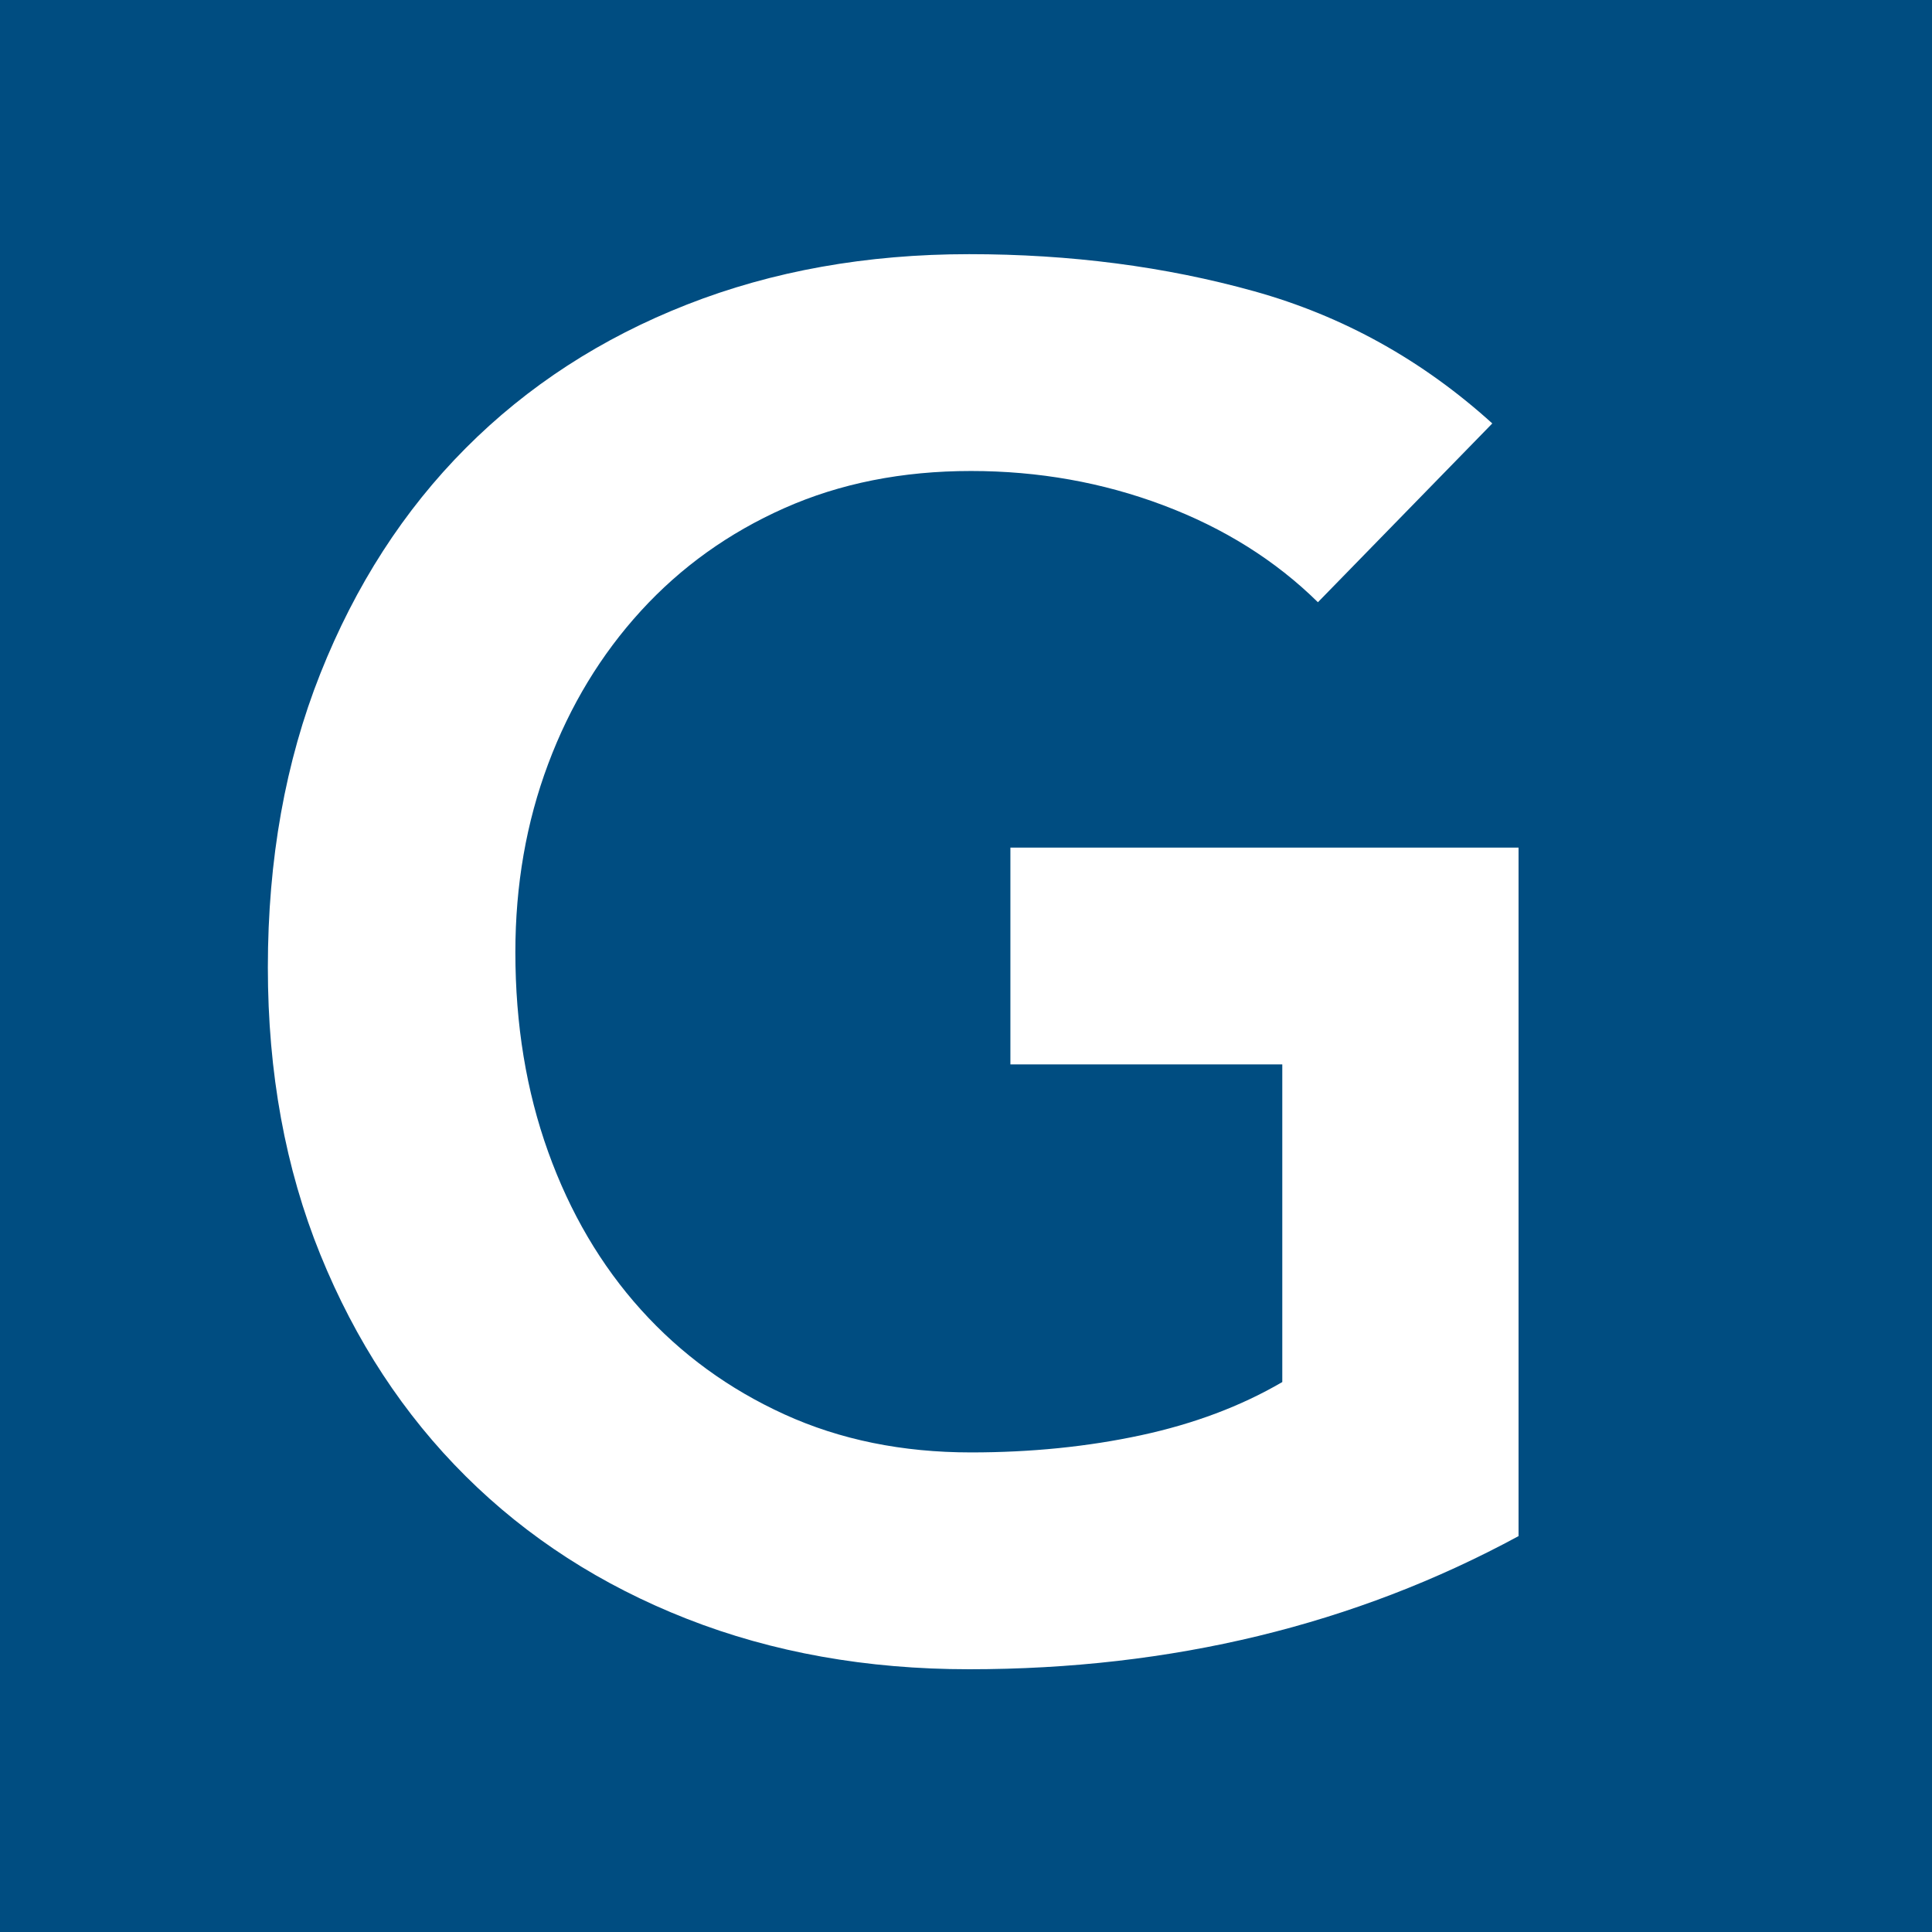 <?xml version="1.0" encoding="UTF-8" standalone="yes"?>
<svg width="500" height="500" viewBox="0 0 500 500" version="1.2" baseProfile="tiny-ps" xmlns="http://www.w3.org/2000/svg">
  <title>George Witteman</title>
  <rect width="100%" height="100%" fill="#004D81"/>
  <path id="G" fill="#ffffff" fill-rule="evenodd" stroke="none" d="M 393 397.544 C 350.619 420.515 303.224 432 250.814 432 C 224.285 432 199.94 427.652 177.779 418.956 C 155.618 410.26 136.531 397.954 120.517 382.038 C 104.502 366.123 91.966 347.008 82.907 324.693 C 73.849 302.378 69.32 277.603 69.32 250.366 C 69.32 222.472 73.849 197.122 82.907 174.315 C 91.966 151.509 104.502 132.066 120.517 115.986 C 136.531 99.906 155.618 87.518 177.779 78.822 C 199.94 70.126 224.285 65.778 250.814 65.778 C 277.019 65.778 301.606 68.977 324.576 75.376 C 347.546 81.776 368.089 93.179 386.206 109.587 L 341.075 155.857 C 330.076 145.028 316.731 136.66 301.04 130.753 C 285.349 124.846 268.769 121.893 251.299 121.893 C 233.505 121.893 217.41 125.092 203.014 131.491 C 188.617 137.89 176.243 146.75 165.89 158.072 C 155.537 169.393 147.53 182.601 141.869 197.697 C 136.207 212.792 133.376 229.035 133.376 246.428 C 133.376 265.133 136.207 282.361 141.869 298.112 C 147.53 313.864 155.537 327.482 165.89 338.968 C 176.243 350.453 188.617 359.477 203.014 366.041 C 217.41 372.604 233.505 375.885 251.299 375.885 C 266.828 375.885 281.467 374.409 295.217 371.455 C 308.966 368.502 321.179 363.908 331.855 357.673 L 331.855 275.47 L 261.49 275.47 L 261.49 219.355 L 393 219.355 Z"/>
</svg>
